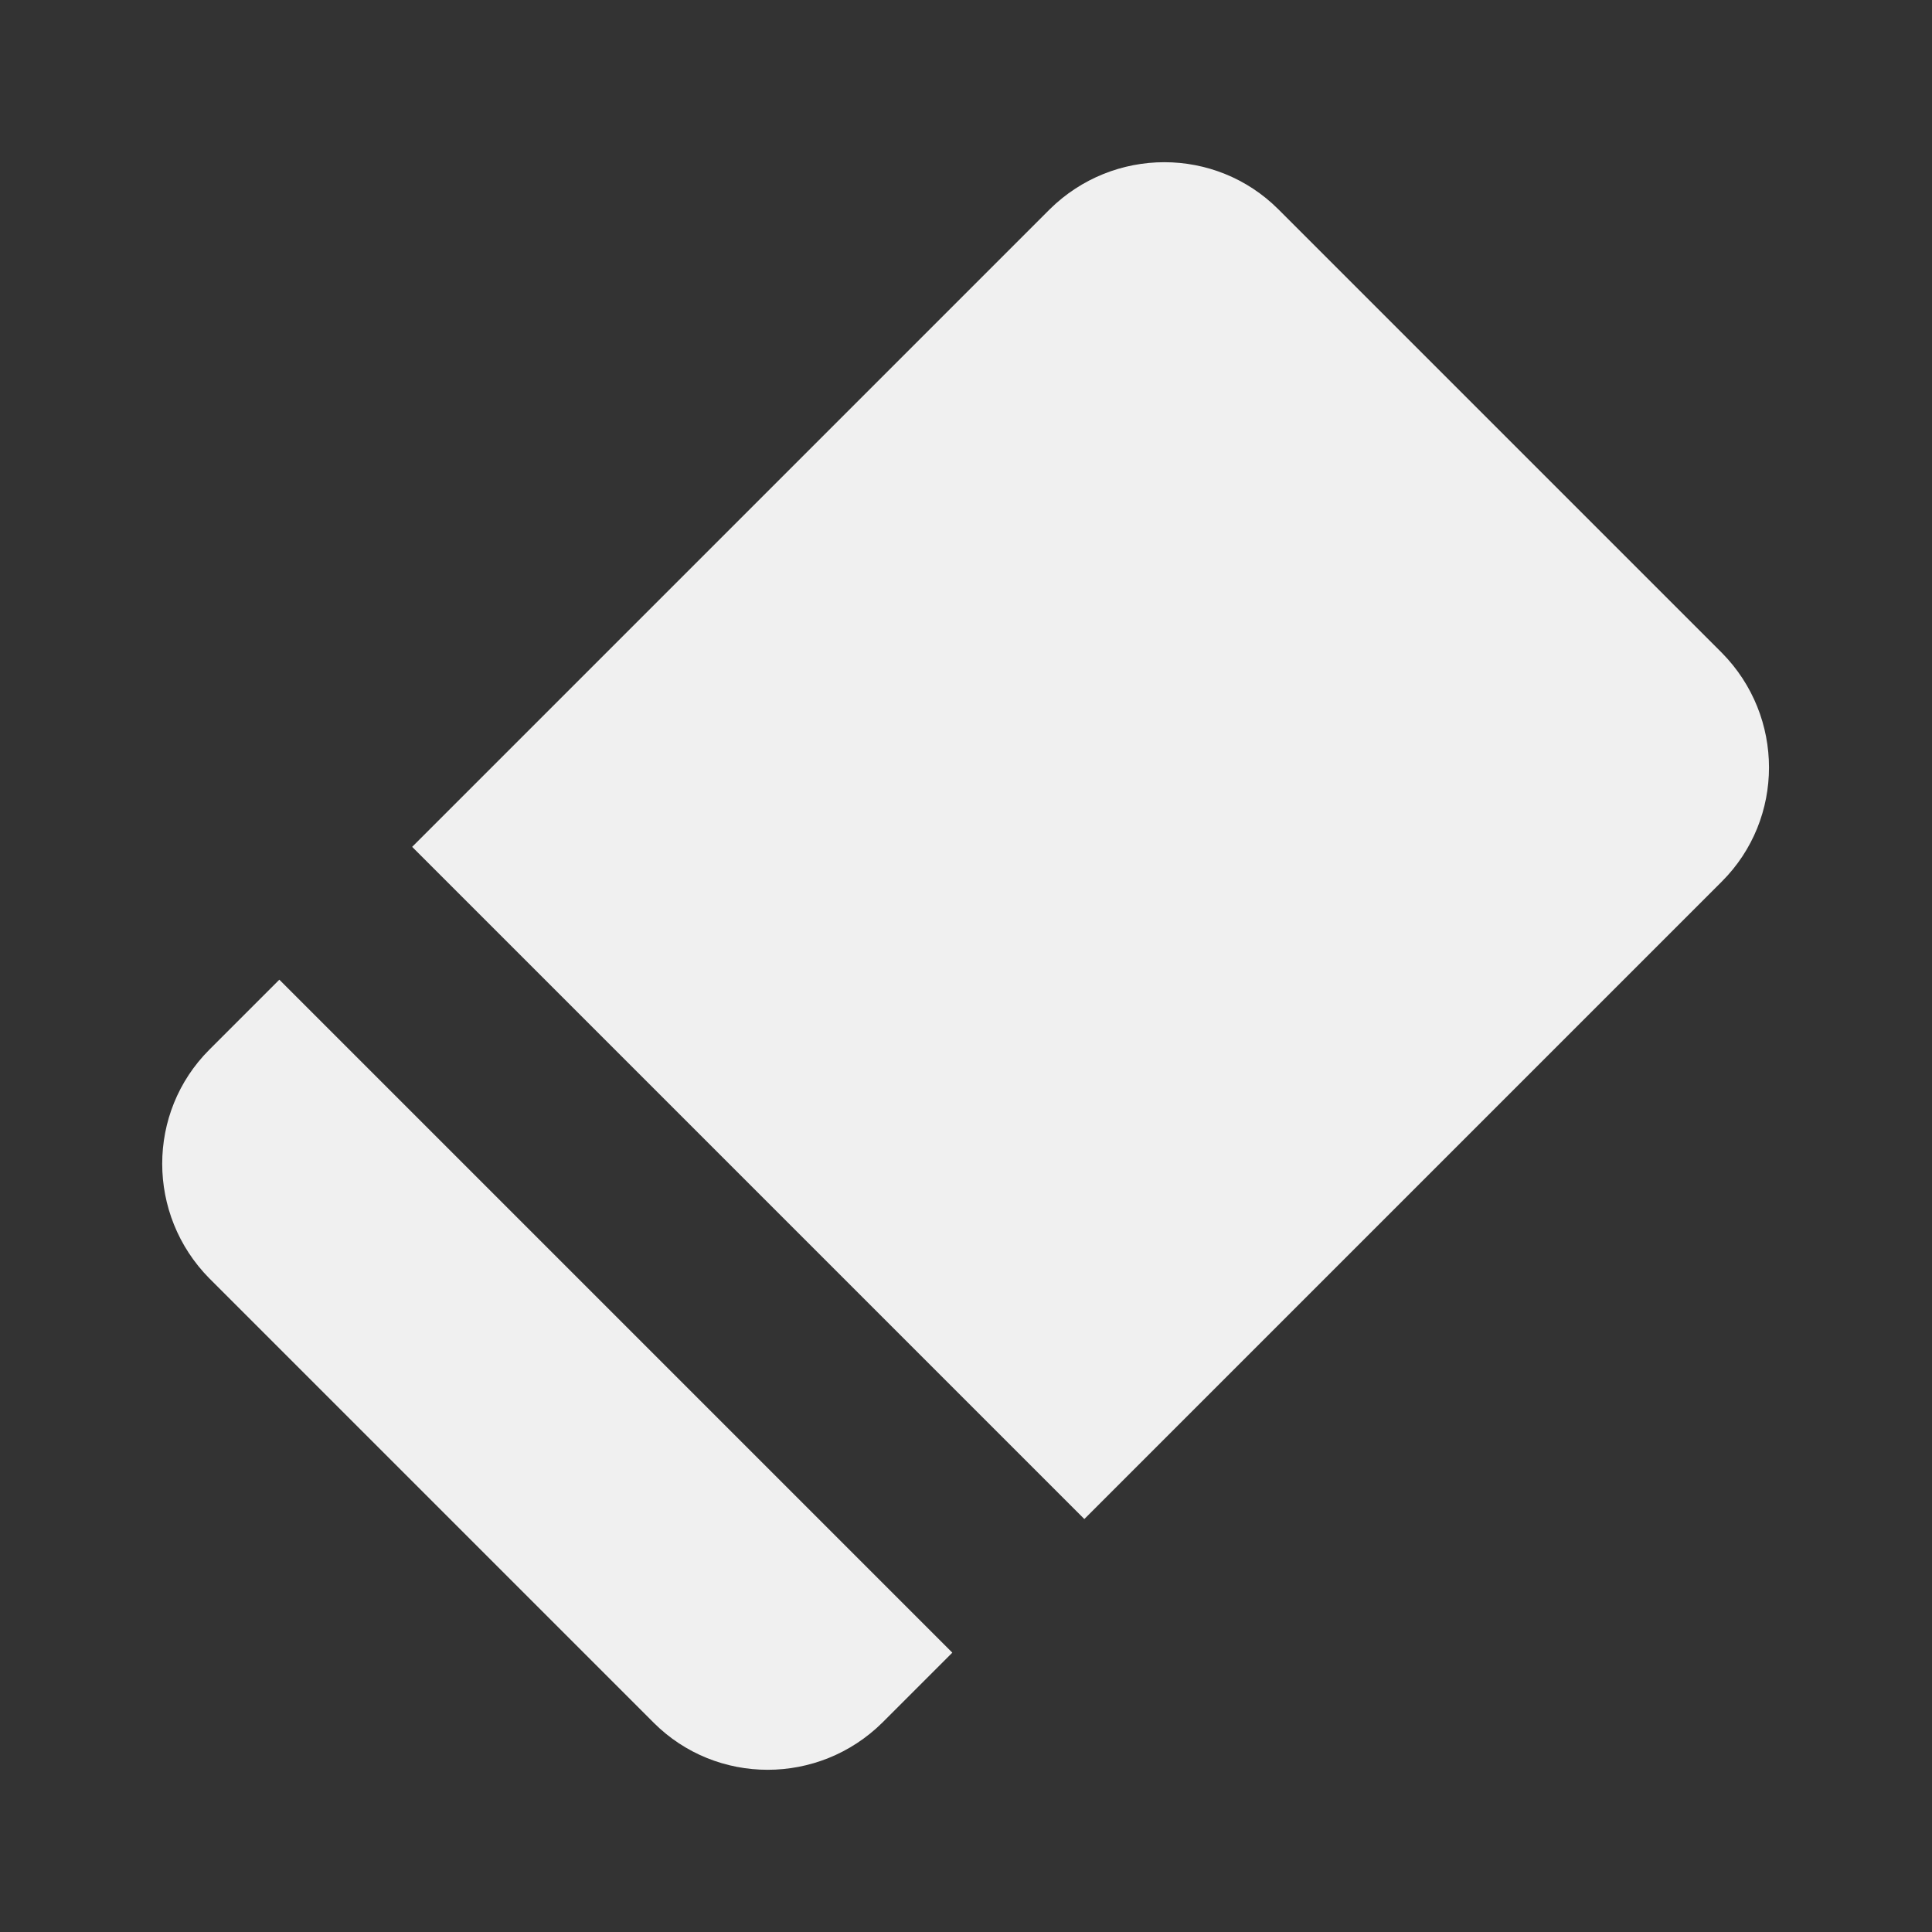 <?xml version="1.0" encoding="UTF-8"?>
<svg id="_橡皮擦" data-name="橡皮擦" xmlns="http://www.w3.org/2000/svg" width="24" height="24" viewBox="0 0 24 24">
  <rect x="0" y="0" width="24" height="24" fill="#333333" stroke="none"/>
  <defs>
    <style>
      .cls-1 {
        fill: #f0f0f0;
      }
    </style>
  </defs>
  <path class="cls-1" d="M3.47,12.17l-.87,.87c-.78,.78-.78,2.05,0,2.84l5.52,5.52c.78,.78,2.05,.78,2.84,0l.87-.87L3.47,12.17Z"/>
  <path class="cls-1" d="M21.4,8.12L15.88,2.6c-.78-.78-2.05-.78-2.84,0l-7.92,7.92,8.35,8.35,7.92-7.92c.78-.78,.78-2.05,0-2.84Z"/>
</svg>